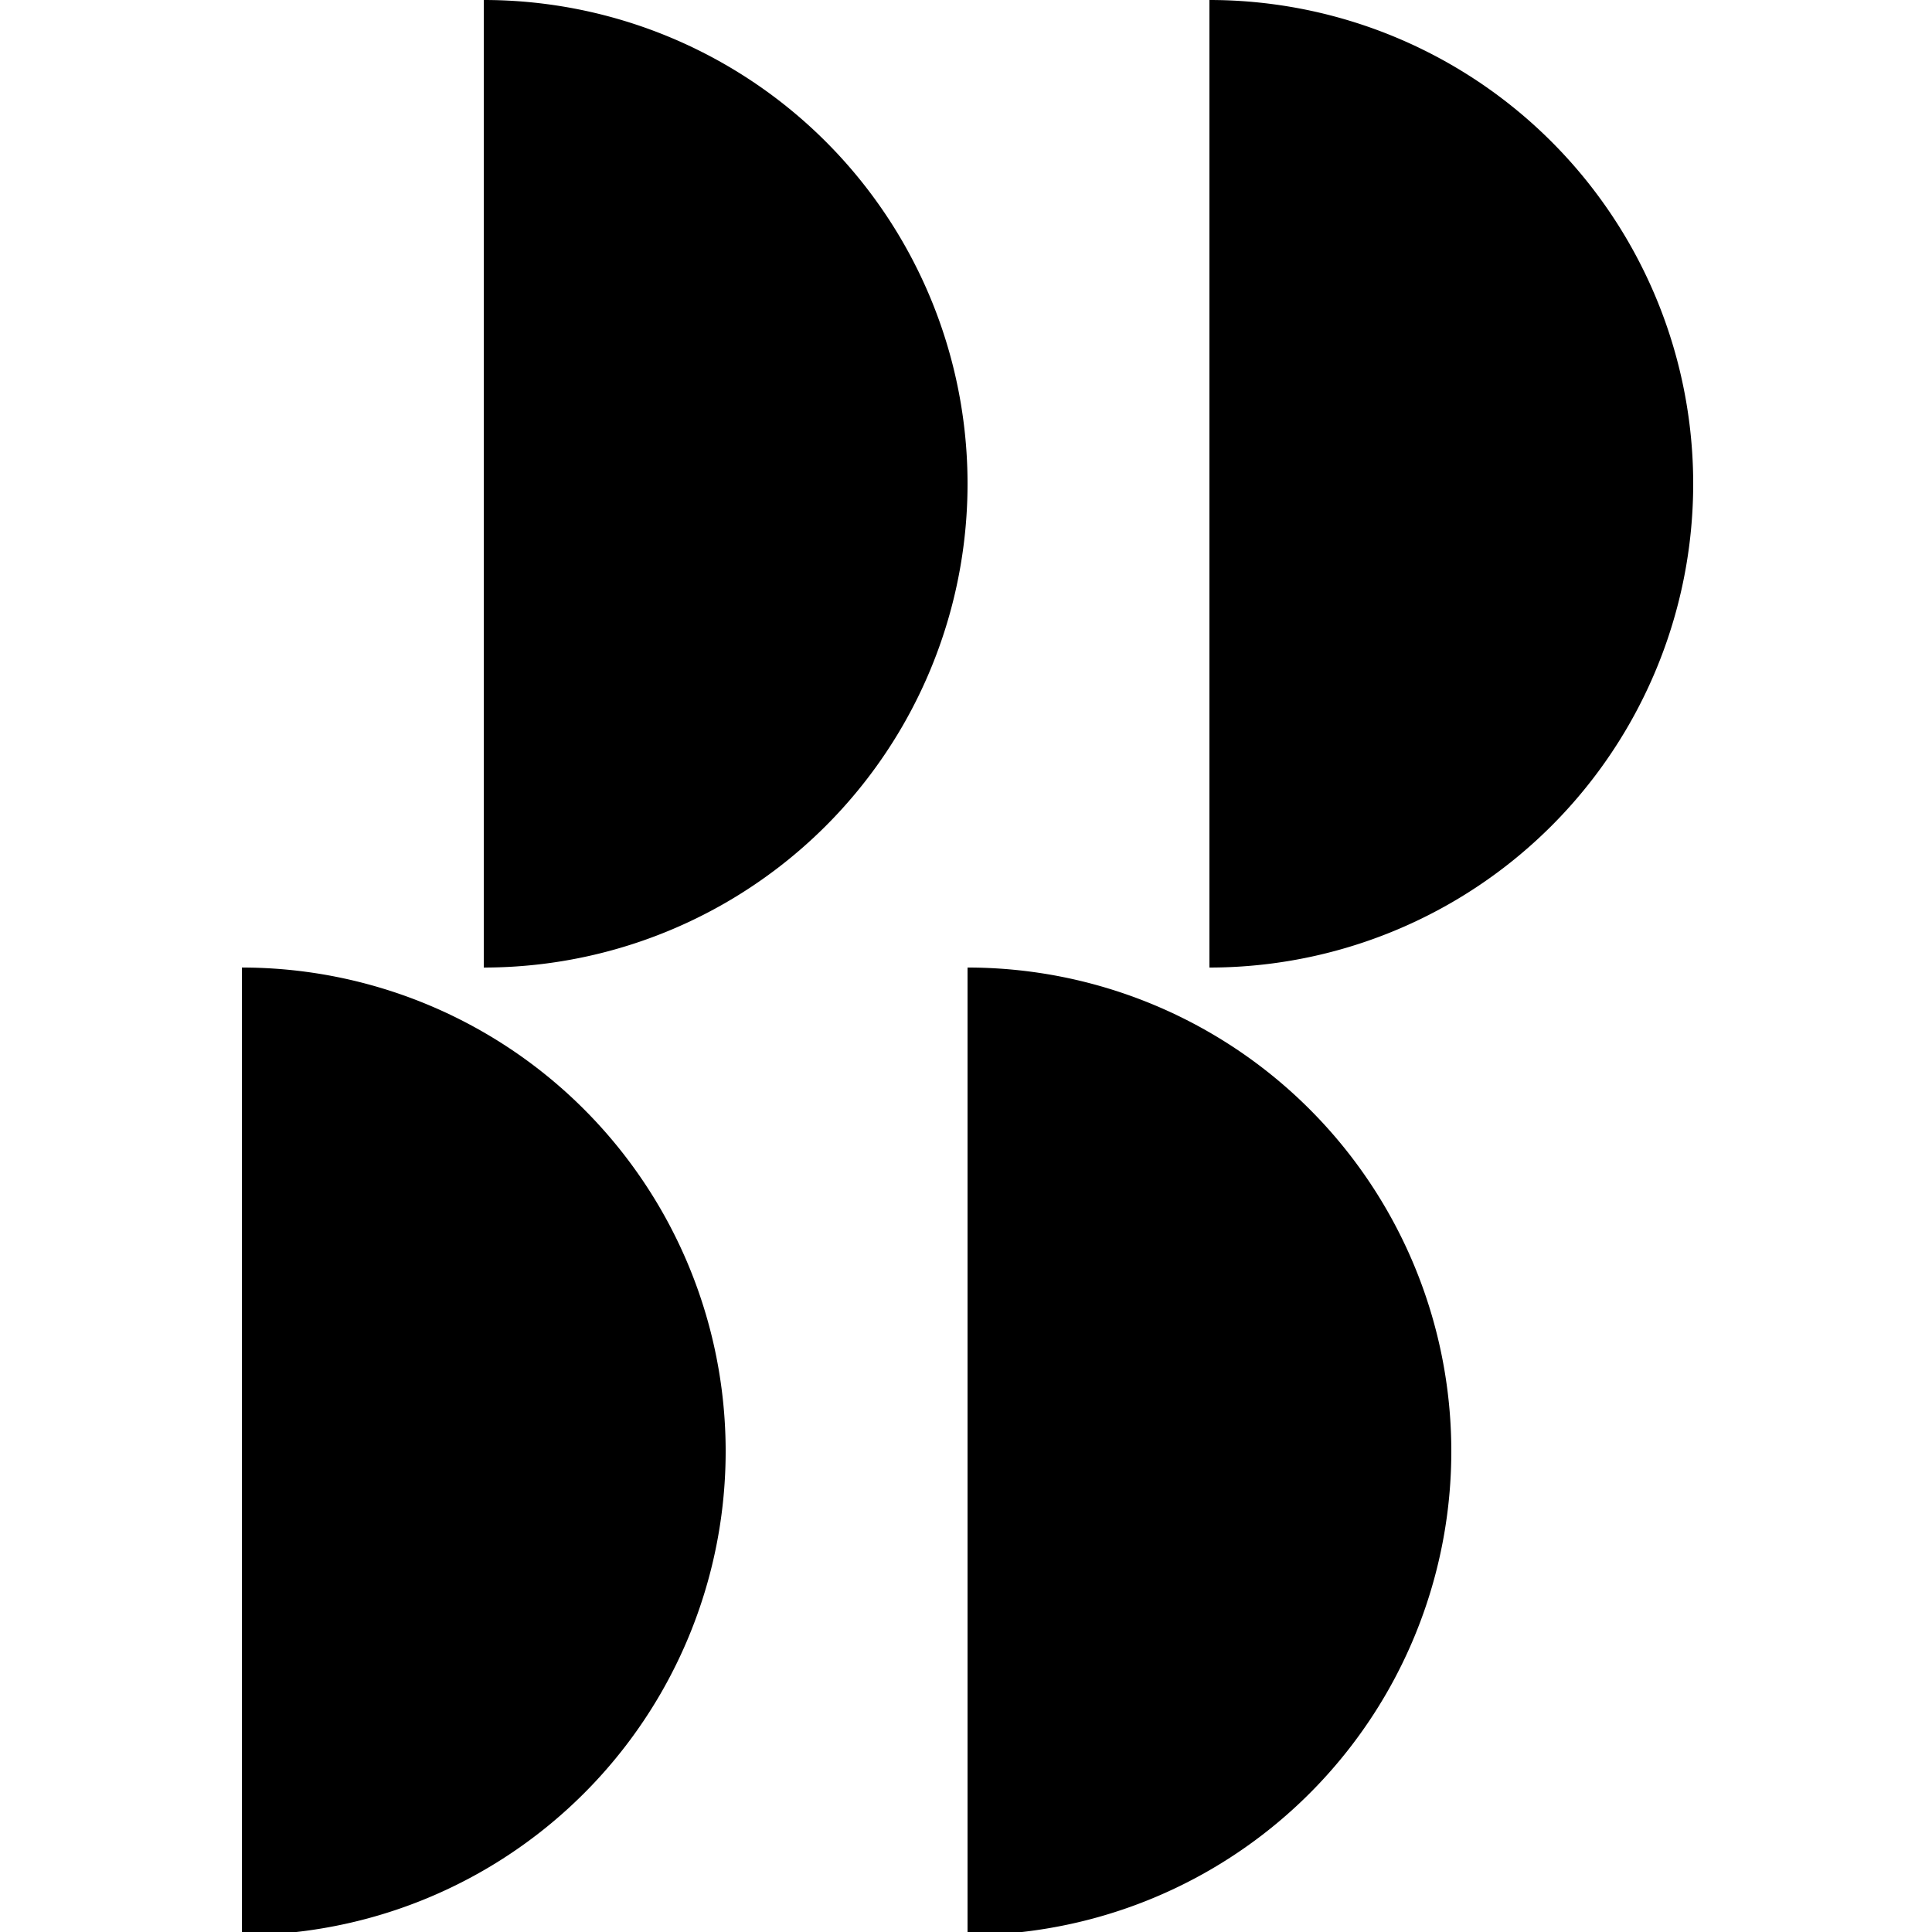 <?xml version="1.0" encoding="UTF-8" standalone="no"?>
<!-- Created with Inkscape (http://www.inkscape.org/) -->

<svg
   width="64"
   height="64"
   viewBox="0 0 16.933 16.933"
   version="1.1"
   id="svg5"
   inkscape:version="1.1 (c68e22c387, 2021-05-23)"
   sodipodi:docname="logo.svg"
   xmlns:inkscape="http://www.inkscape.org/namespaces/inkscape"
   xmlns:sodipodi="http://sodipodi.sourceforge.net/DTD/sodipodi-0.dtd"
   xmlns="http://www.w3.org/2000/svg"
   xmlns:svg="http://www.w3.org/2000/svg">
  <sodipodi:namedview
     id="namedview7"
     pagecolor="#ffffff"
     bordercolor="#666666"
     borderopacity="1.0"
     inkscape:pageshadow="2"
     inkscape:pageopacity="0.0"
     inkscape:pagecheckerboard="0"
     inkscape:document-units="mm"
     showgrid="false"
     units="px"
     inkscape:zoom="4.192802"
     inkscape:cx="47.343042"
     inkscape:cy="15.860515"
     inkscape:window-width="1920"
     inkscape:window-height="1017"
     inkscape:window-x="1912"
     inkscape:window-y="-8"
     inkscape:window-maximized="1"
     inkscape:current-layer="layer1" />
  <defs
     id="defs2" />
  <g
     inkscape:label="Layer 1"
     inkscape:groupmode="layer"
     id="layer1">
    <path
       id="path846"
       style="fill:#000000;fill-opacity:1;stroke:none;stroke-width:7.559;stop-color:#000000"
       d="M 16 0 L 16 32 A 16 16 0 0 0 32 16 A 16 16 0 0 0 16 0 z M 40 0 L 40 32 A 16 16 0 0 0 56 16 A 16 16 0 0 0 40 0 z M 8 32 L 8 64 A 16 16 0 0 0 24 48 A 16 16 0 0 0 8 32 z M 32 32 L 32 64 A 16 16 0 0 0 48 48 A 16 16 0 0 0 32 32 z "
       transform="scale(0.265)" />
  </g>
</svg>
